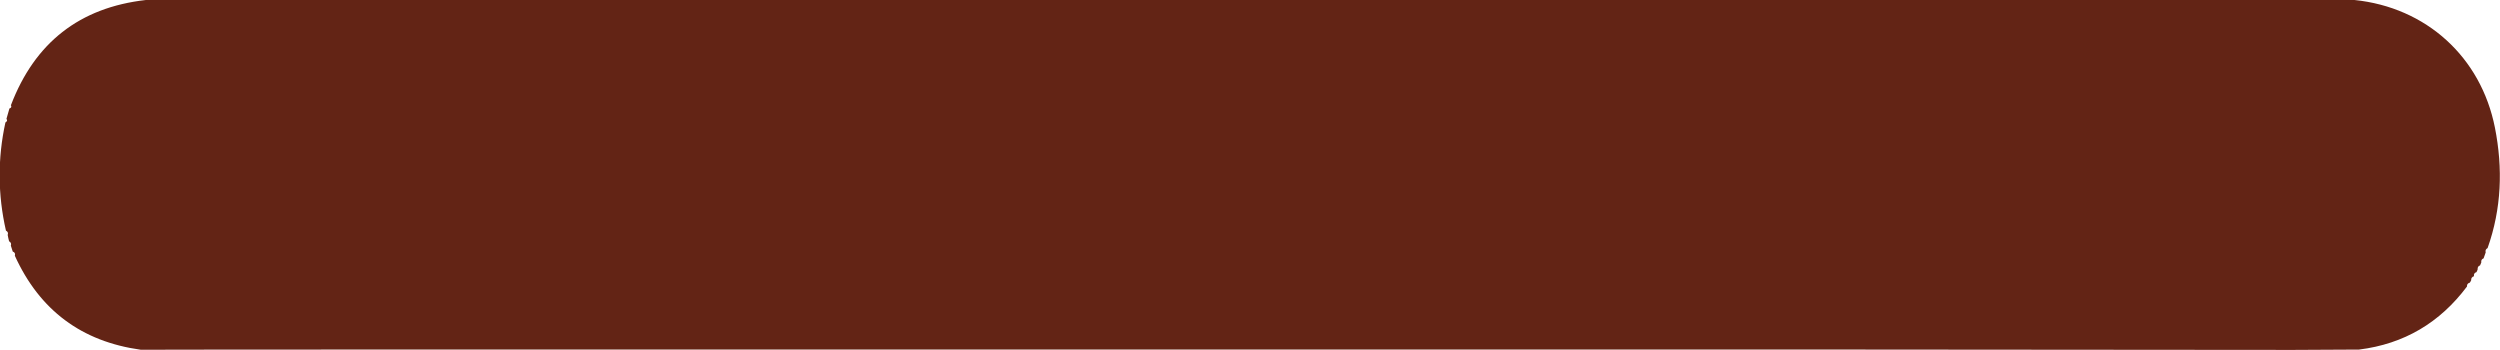 <?xml version="1.0" encoding="UTF-8"?>
<svg id="Layer_2" data-name="Layer 2" xmlns="http://www.w3.org/2000/svg" width="1431.1" height="200.3" viewBox="0 0 1431.1 200.3">
  <defs>
    <style>
      .cls-1 {
        fill: #632415;
      }
    </style>
  </defs>
  <g id="Back">
    <path class="cls-1" d="m6.3,60.1C19.9,24.5,45.5,4.3,83.5,0c27,0,53.9,0,80.9,0,357.2,0,714.3,0,1071.5,0,37.3,0,74.6,0,111.9,0,41,4.2,72.4,32.6,80.4,73.1,4.6,23.3,3.8,46.3-4.2,68.9-1,.6-1.4,1.3-1.1,2.5-.4,1.1-.8,2.3-1.2,3.4-1.1.4-1.5,1.2-1.3,2.3-.2.6-.4,1.1-.7,1.7-1.1.4-1.5,1.2-1.4,2.3-.2.6-.4,1.1-.7,1.6-1.1.3-1.6,1.1-1.4,2.3,0,0,0,0,0,0-1.1.4-1.7,1.1-1.6,2.3-.2.5-.5,1-.8,1.4-1.1.3-1.7,1-1.6,2.2-15.5,20.7-36,32.9-61.8,36.1-12.6,0-25.3.2-37.9.2-81.6,0-163.2-.2-244.8-.2-294.4,0-588.8,0-883.2,0-34.6,0-69.2,0-103.9.1-33.9-4.7-57.9-22.6-72.1-53.8.3-1.2,0-2-1.2-2.4-.4-1.1-.7-2.3-1.1-3.4.4-1.1,0-1.9-1-2.5-.3-1.2-.6-2.4-.8-3.6.4-1.1.1-1.9-1-2.5-4.7-20.6-4.8-41.3-.3-61.9.8-.5,1.3-1.1.6-2.1.6-2,1.1-3.9,1.7-5.9,1-.3,1.4-1,.8-2Z"/>
  </g>
</svg>